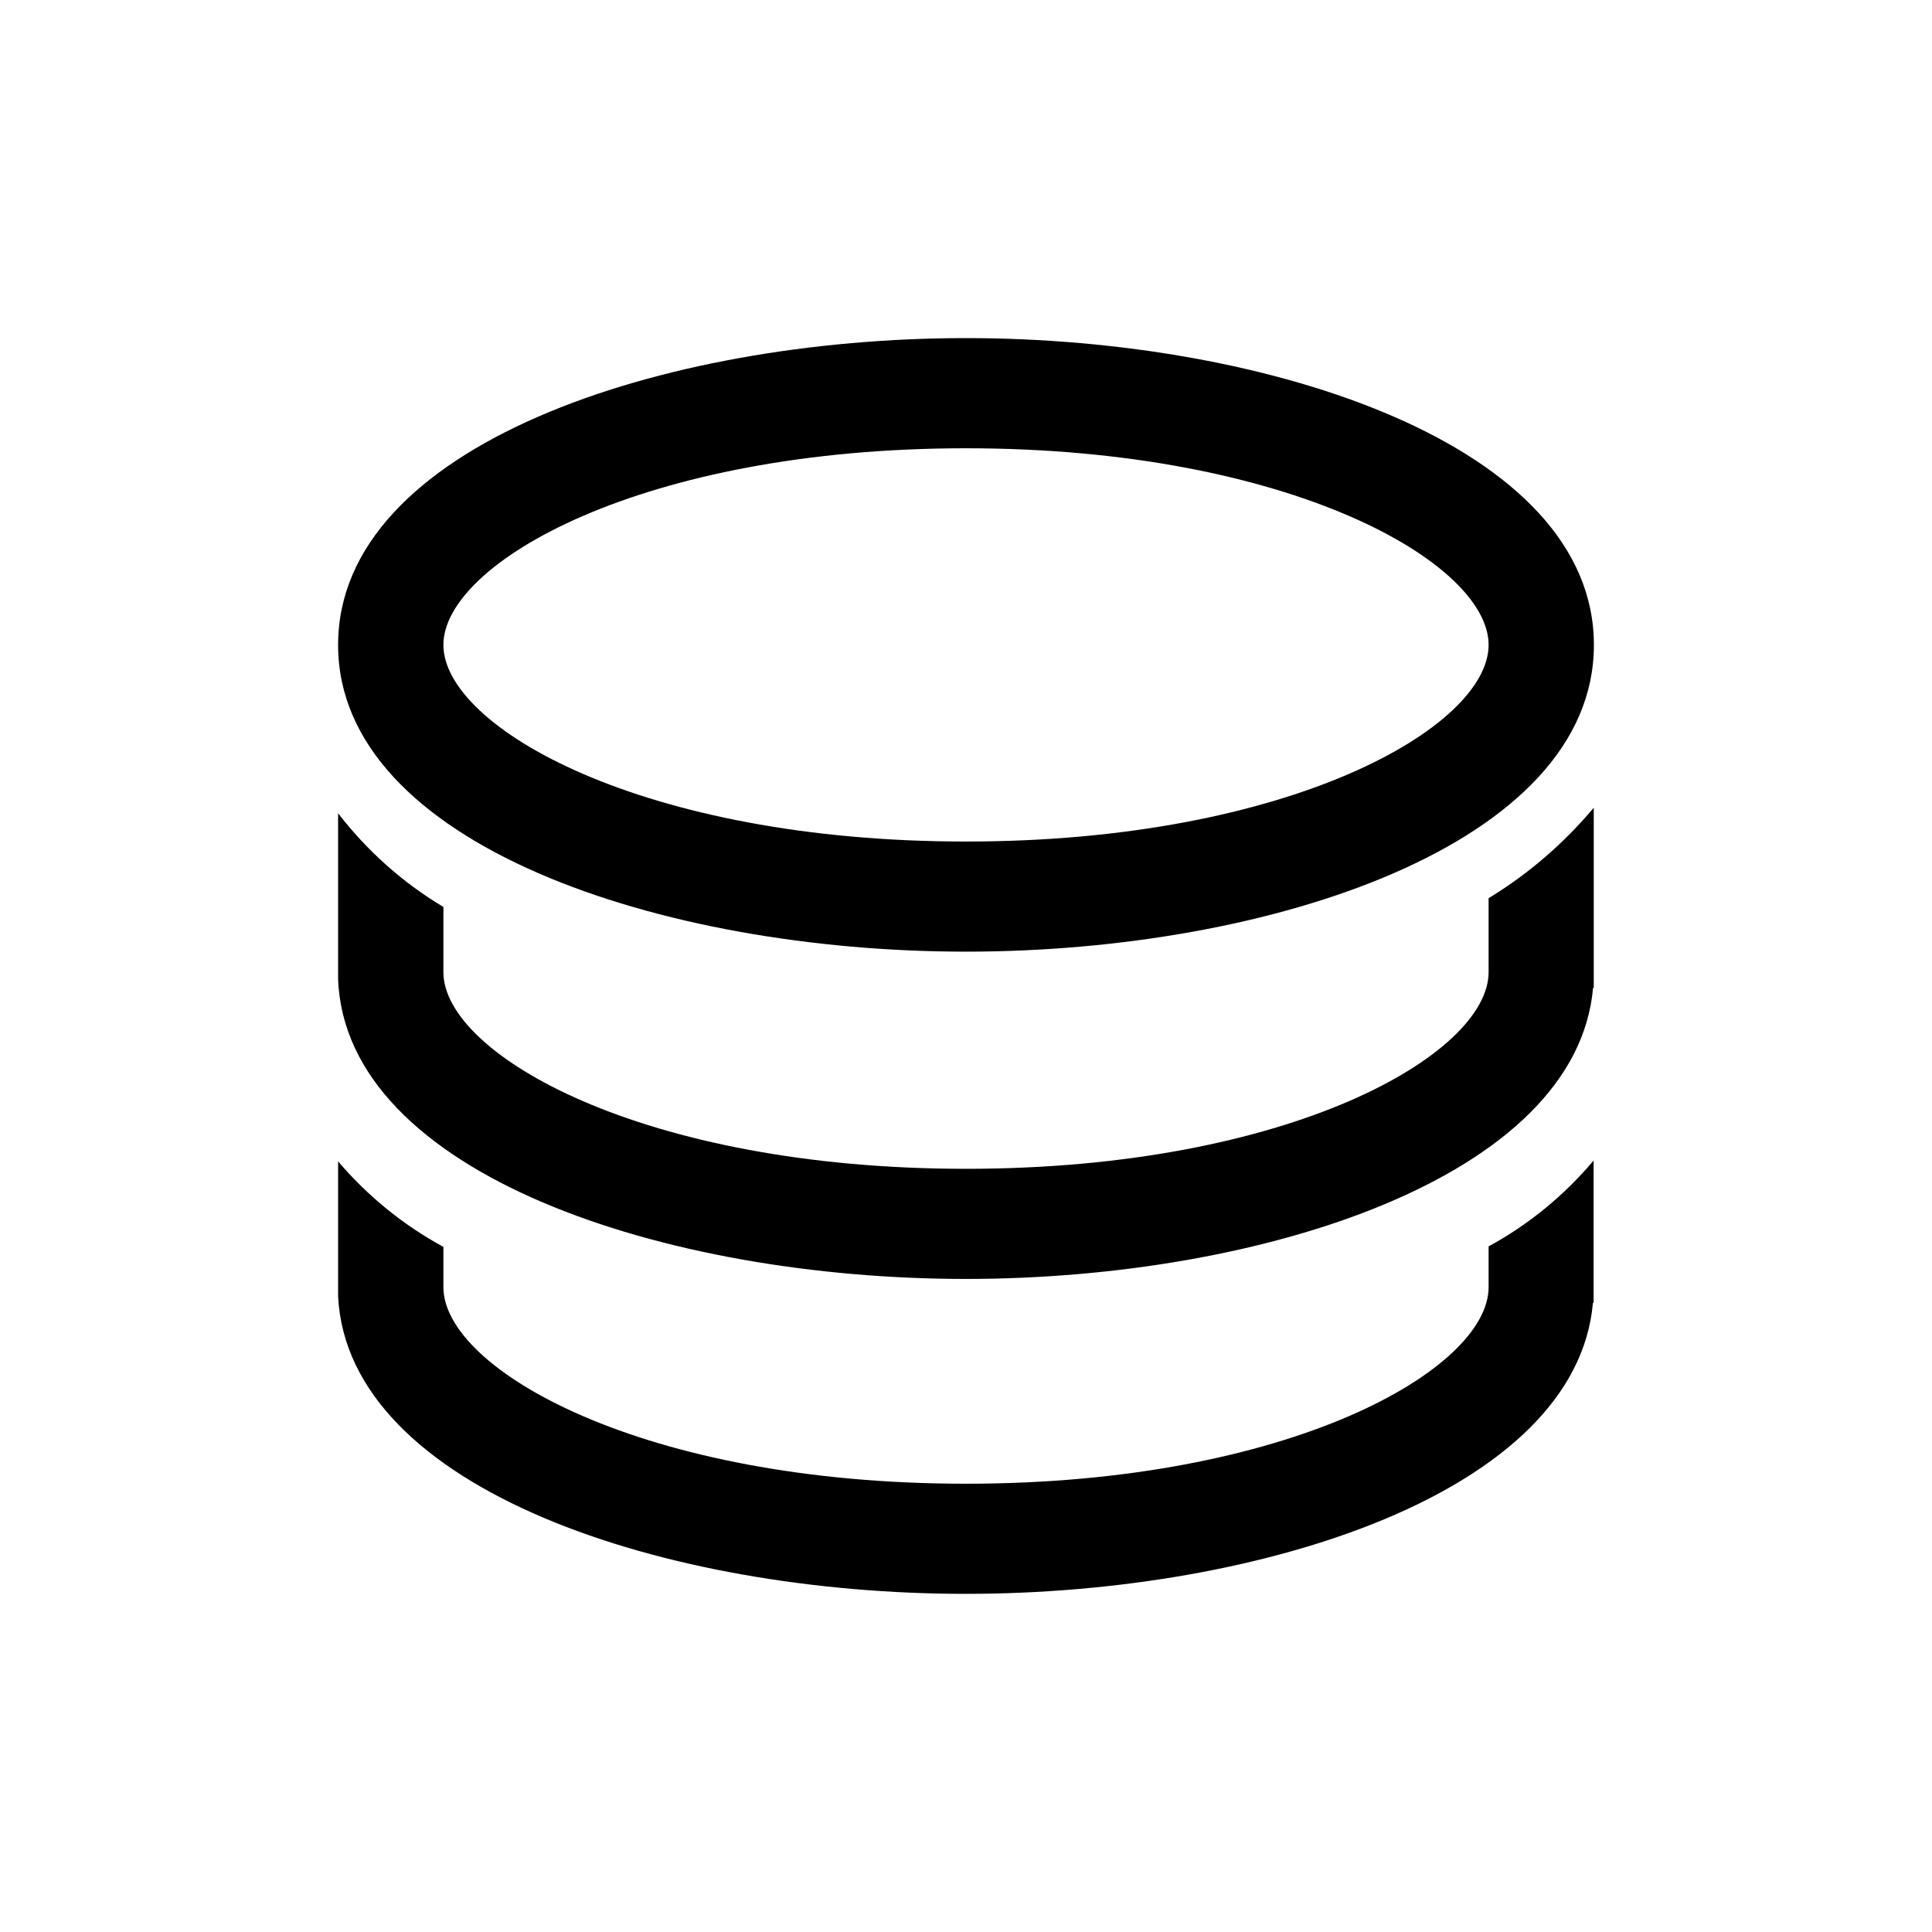 <svg width="40" height="40" viewBox="0 0 40 40" fill="none" xmlns="http://www.w3.org/2000/svg">
<path d="M20 19.703C13.698 19.703 7 17.477 7 13.352C7 9.227 13.698 7 20 7C26.302 7 33 9.226 33 13.352C33 17.479 26.302 19.703 20 19.703ZM20 9.281C13.297 9.281 9.18 11.653 9.18 13.352C9.18 15.052 13.297 17.423 20 17.423C26.703 17.423 30.82 15.052 30.82 13.352C30.82 11.653 26.705 9.281 20 9.281Z" fill="black"/>
<path d="M30.82 25.805V26.649C30.82 28.349 26.705 30.719 20 30.719C13.295 30.719 9.18 28.349 9.18 26.649V25.815C8.357 25.369 7.618 24.769 7 24.046V26.846C7.211 30.845 13.793 32.999 19.994 32.999C26.129 32.999 32.637 30.891 32.98 26.973H32.994V24.027C32.381 24.755 31.643 25.358 30.82 25.805Z" fill="black"/>
<path d="M30.82 18.596V20.127C30.82 21.827 26.705 24.199 20 24.199C13.295 24.199 9.18 21.827 9.18 20.127V18.777C8.344 18.279 7.605 17.621 7 16.838V20.273C7.155 24.305 13.77 26.479 19.997 26.479C26.132 26.479 32.64 24.369 32.983 20.451H32.997V16.723C32.373 17.466 31.638 18.099 30.82 18.596Z" fill="black"/>
</svg>
